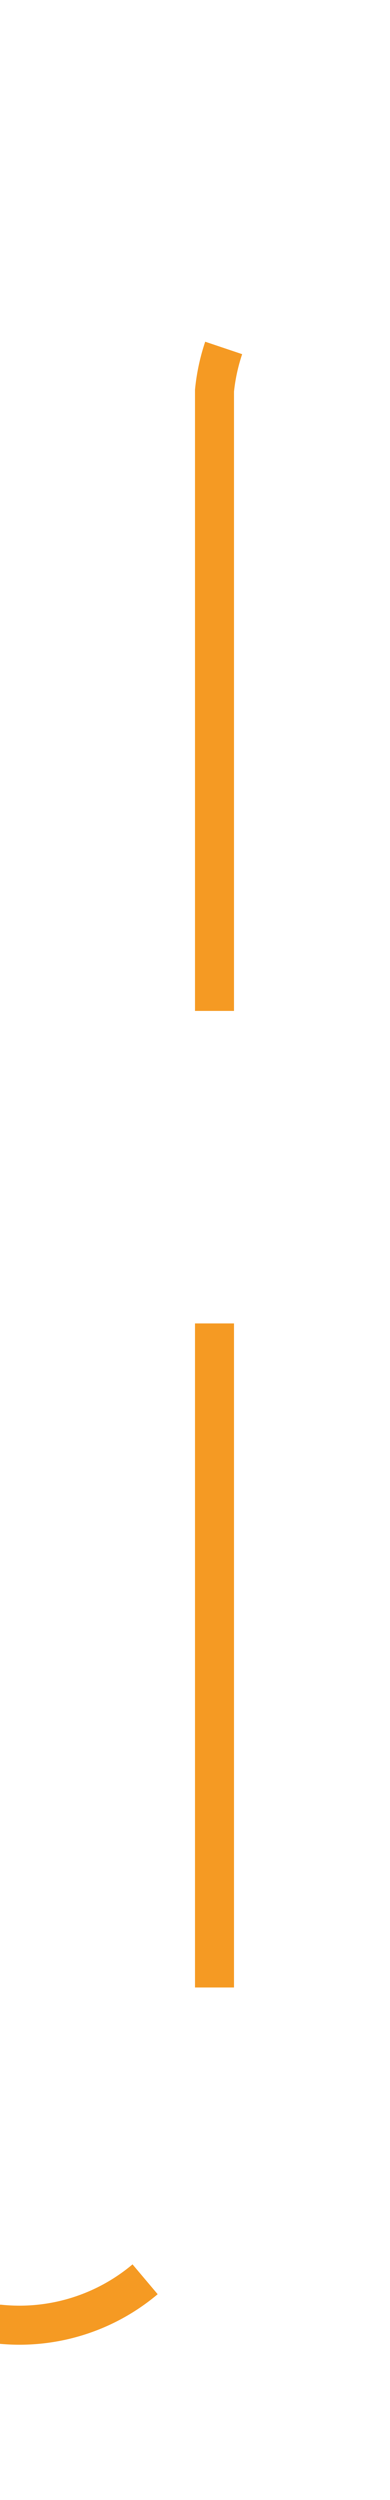 ﻿<?xml version="1.0" encoding="utf-8"?>
<svg version="1.1" xmlns:xlink="http://www.w3.org/1999/xlink" width="10px" height="64px" preserveAspectRatio="xMidYMin meet" viewBox="884 877  8 64" xmlns="http://www.w3.org/2000/svg">
  <path d="M 820 936.5  L 883 936.5  A 5 5 0 0 0 888.5 931.5 L 888.5 887  A 5 5 0 0 1 893.5 882.5 L 956 882.5  " stroke-width="1" stroke-dasharray="17,8" stroke="#f59a23" fill="none" />
  <path d="M 950.946 877.854  L 955.593 882.5  L 950.946 887.146  L 951.654 887.854  L 956.654 882.854  L 957.007 882.5  L 956.654 882.146  L 951.654 877.146  L 950.946 877.854  Z " fill-rule="nonzero" fill="#f59a23" stroke="none" />
</svg>